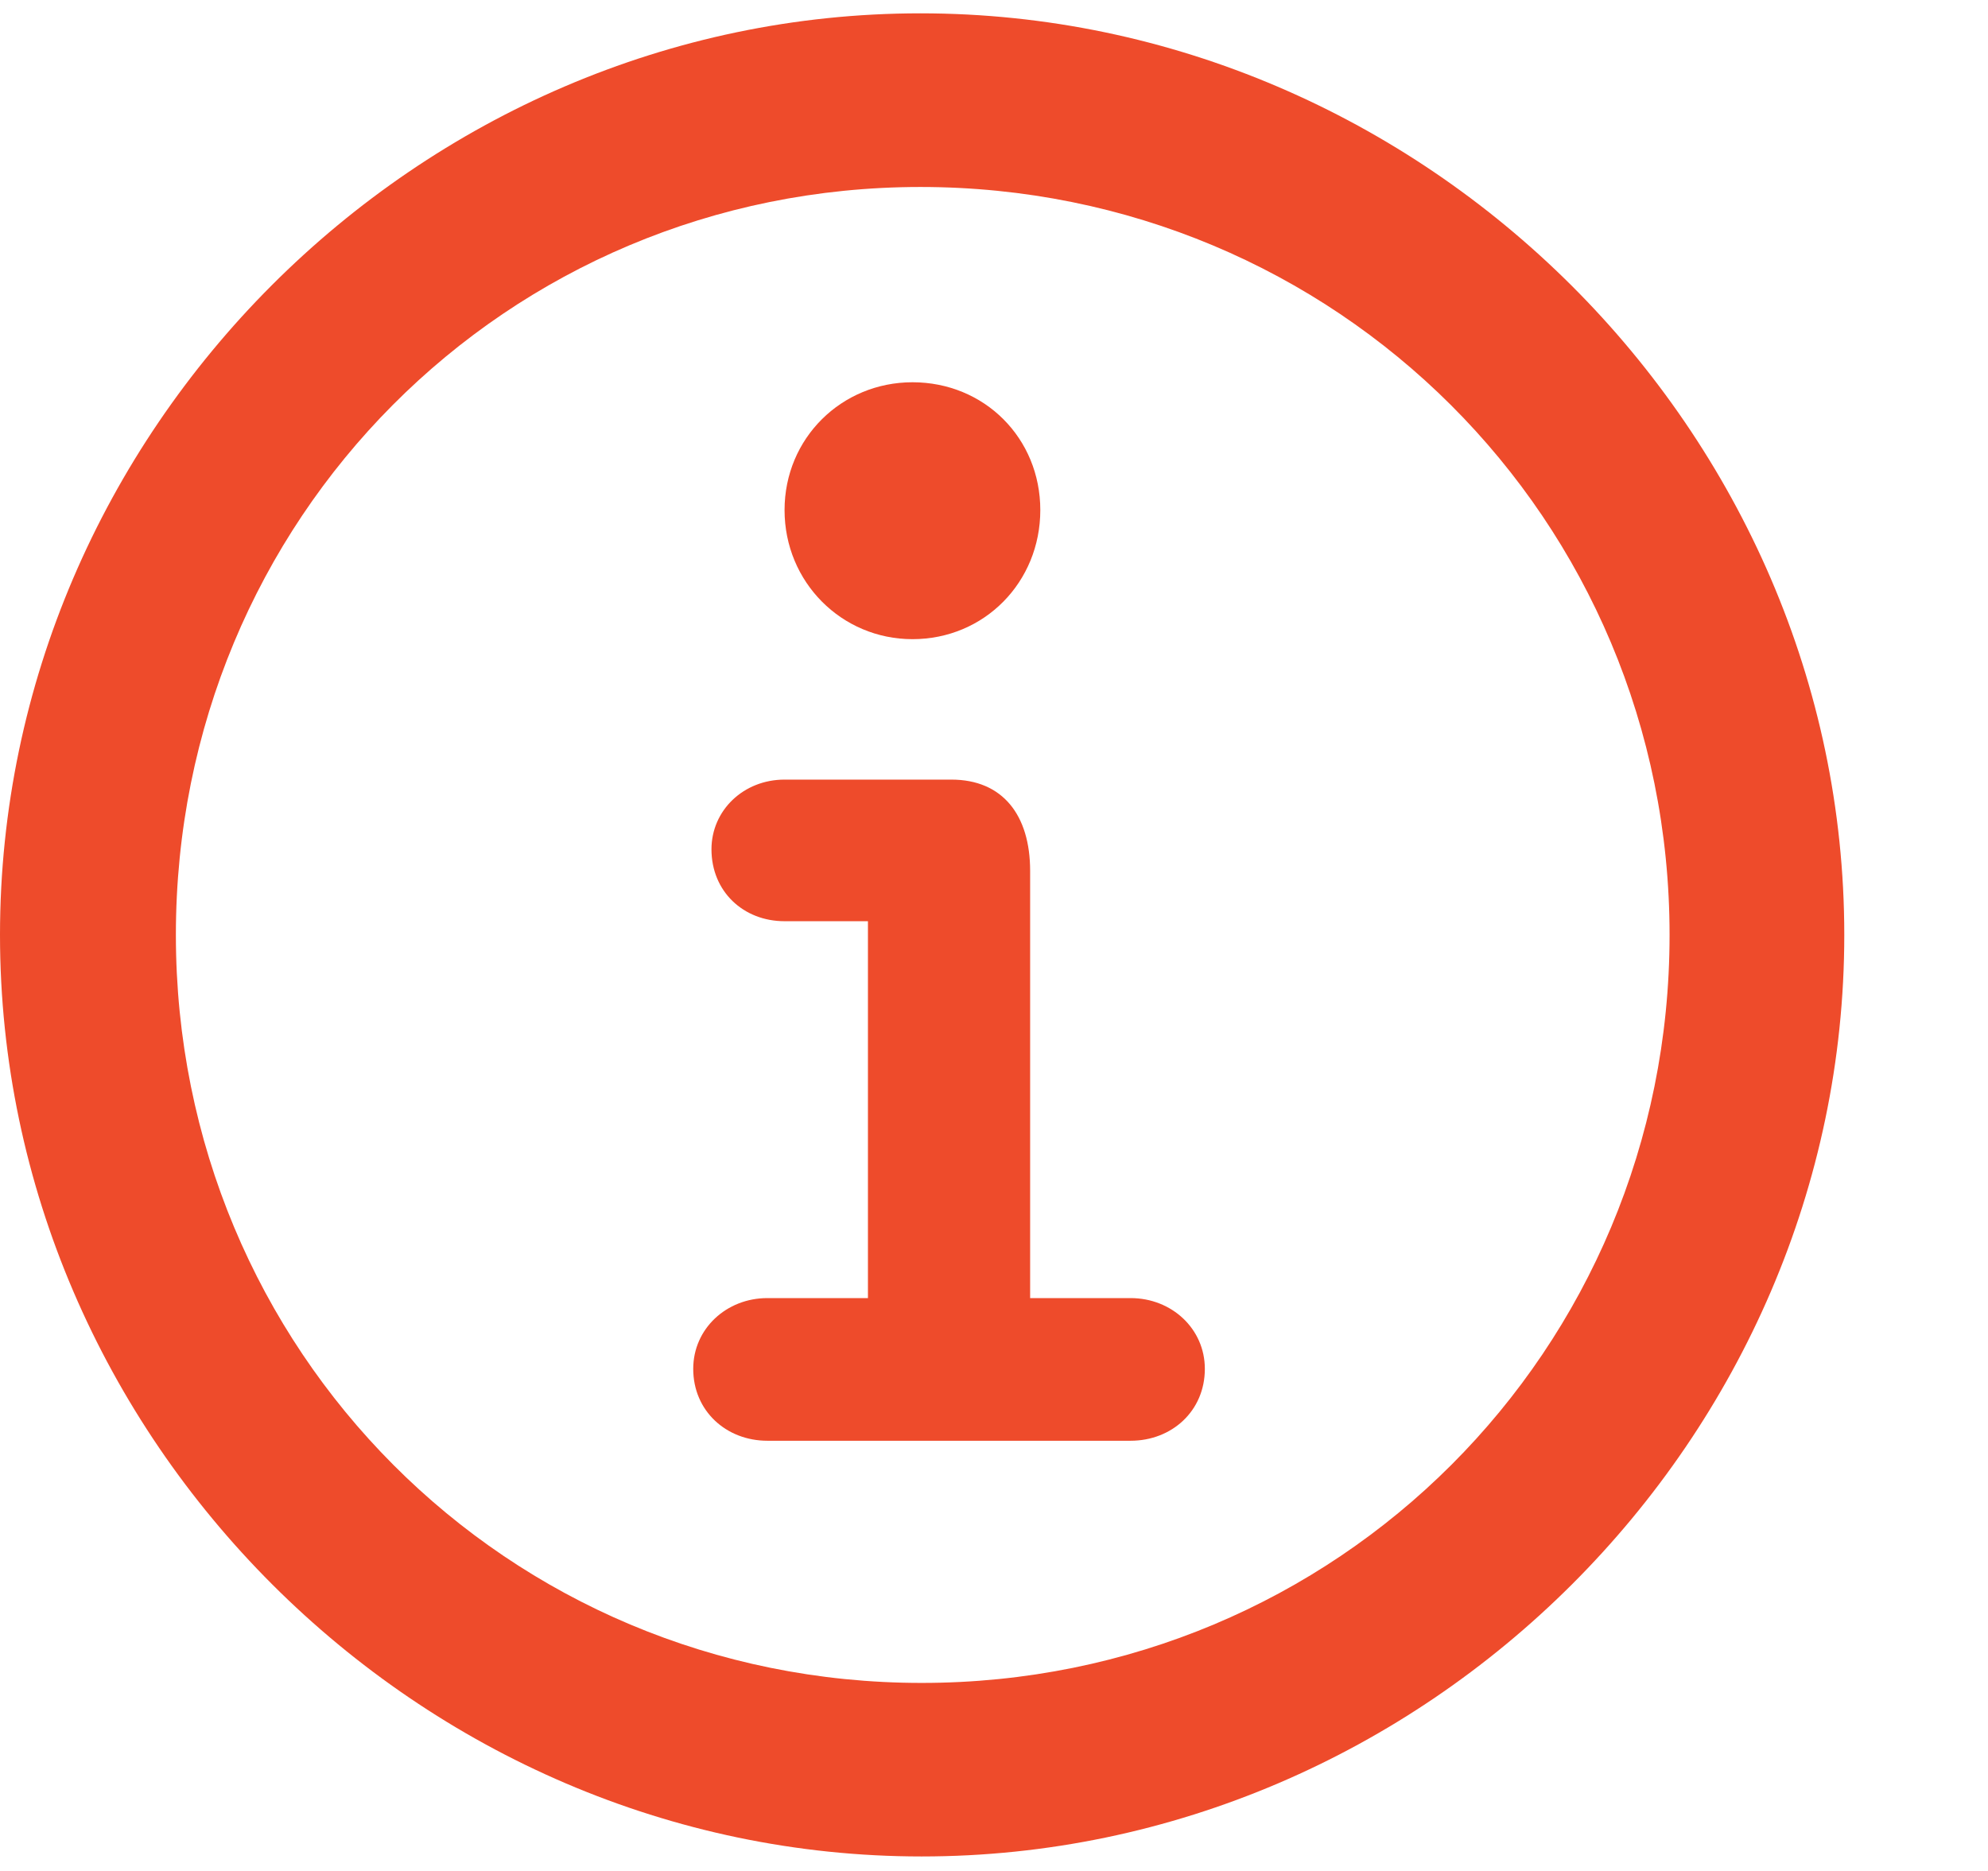 <svg width="17" height="16" viewBox="0 0 17 16" fill="none" xmlns="http://www.w3.org/2000/svg">
<g clip-path="url(#clip0_2081_1569)">
<path d="M7.881 15.876C12.188 15.876 15.771 12.302 15.771 7.995C15.771 3.688 12.178 0.114 7.871 0.114C3.574 0.114 0 3.688 0 7.995C0 12.302 3.584 15.876 7.881 15.876ZM7.881 14.392C4.336 14.392 1.504 11.55 1.504 7.995C1.504 4.44 4.326 1.599 7.871 1.599C11.426 1.599 14.277 4.44 14.277 7.995C14.277 11.55 11.435 14.392 7.881 14.392Z" fill="#EE4B2B"/>
<path d="M6.562 12.321H9.668C10.02 12.321 10.303 12.067 10.303 11.706C10.303 11.364 10.02 11.101 9.668 11.101H8.809V7.448C8.809 6.97 8.574 6.667 8.135 6.667H6.709C6.357 6.667 6.084 6.931 6.084 7.263C6.084 7.624 6.357 7.878 6.709 7.878H7.422V11.101H6.562C6.211 11.101 5.928 11.364 5.928 11.706C5.928 12.067 6.211 12.321 6.562 12.321ZM7.803 5.466C8.418 5.466 8.896 4.978 8.896 4.362C8.896 3.747 8.418 3.269 7.803 3.269C7.197 3.269 6.709 3.747 6.709 4.362C6.709 4.978 7.197 5.466 7.803 5.466Z" fill="#EE4B2B"/>
</g>
<defs>
<clipPath id="clip0_2081_1569">
<rect width="16.133" height="15.771" fill="white" transform="translate(0 0.114)"/>
</clipPath>
</defs>
</svg>
